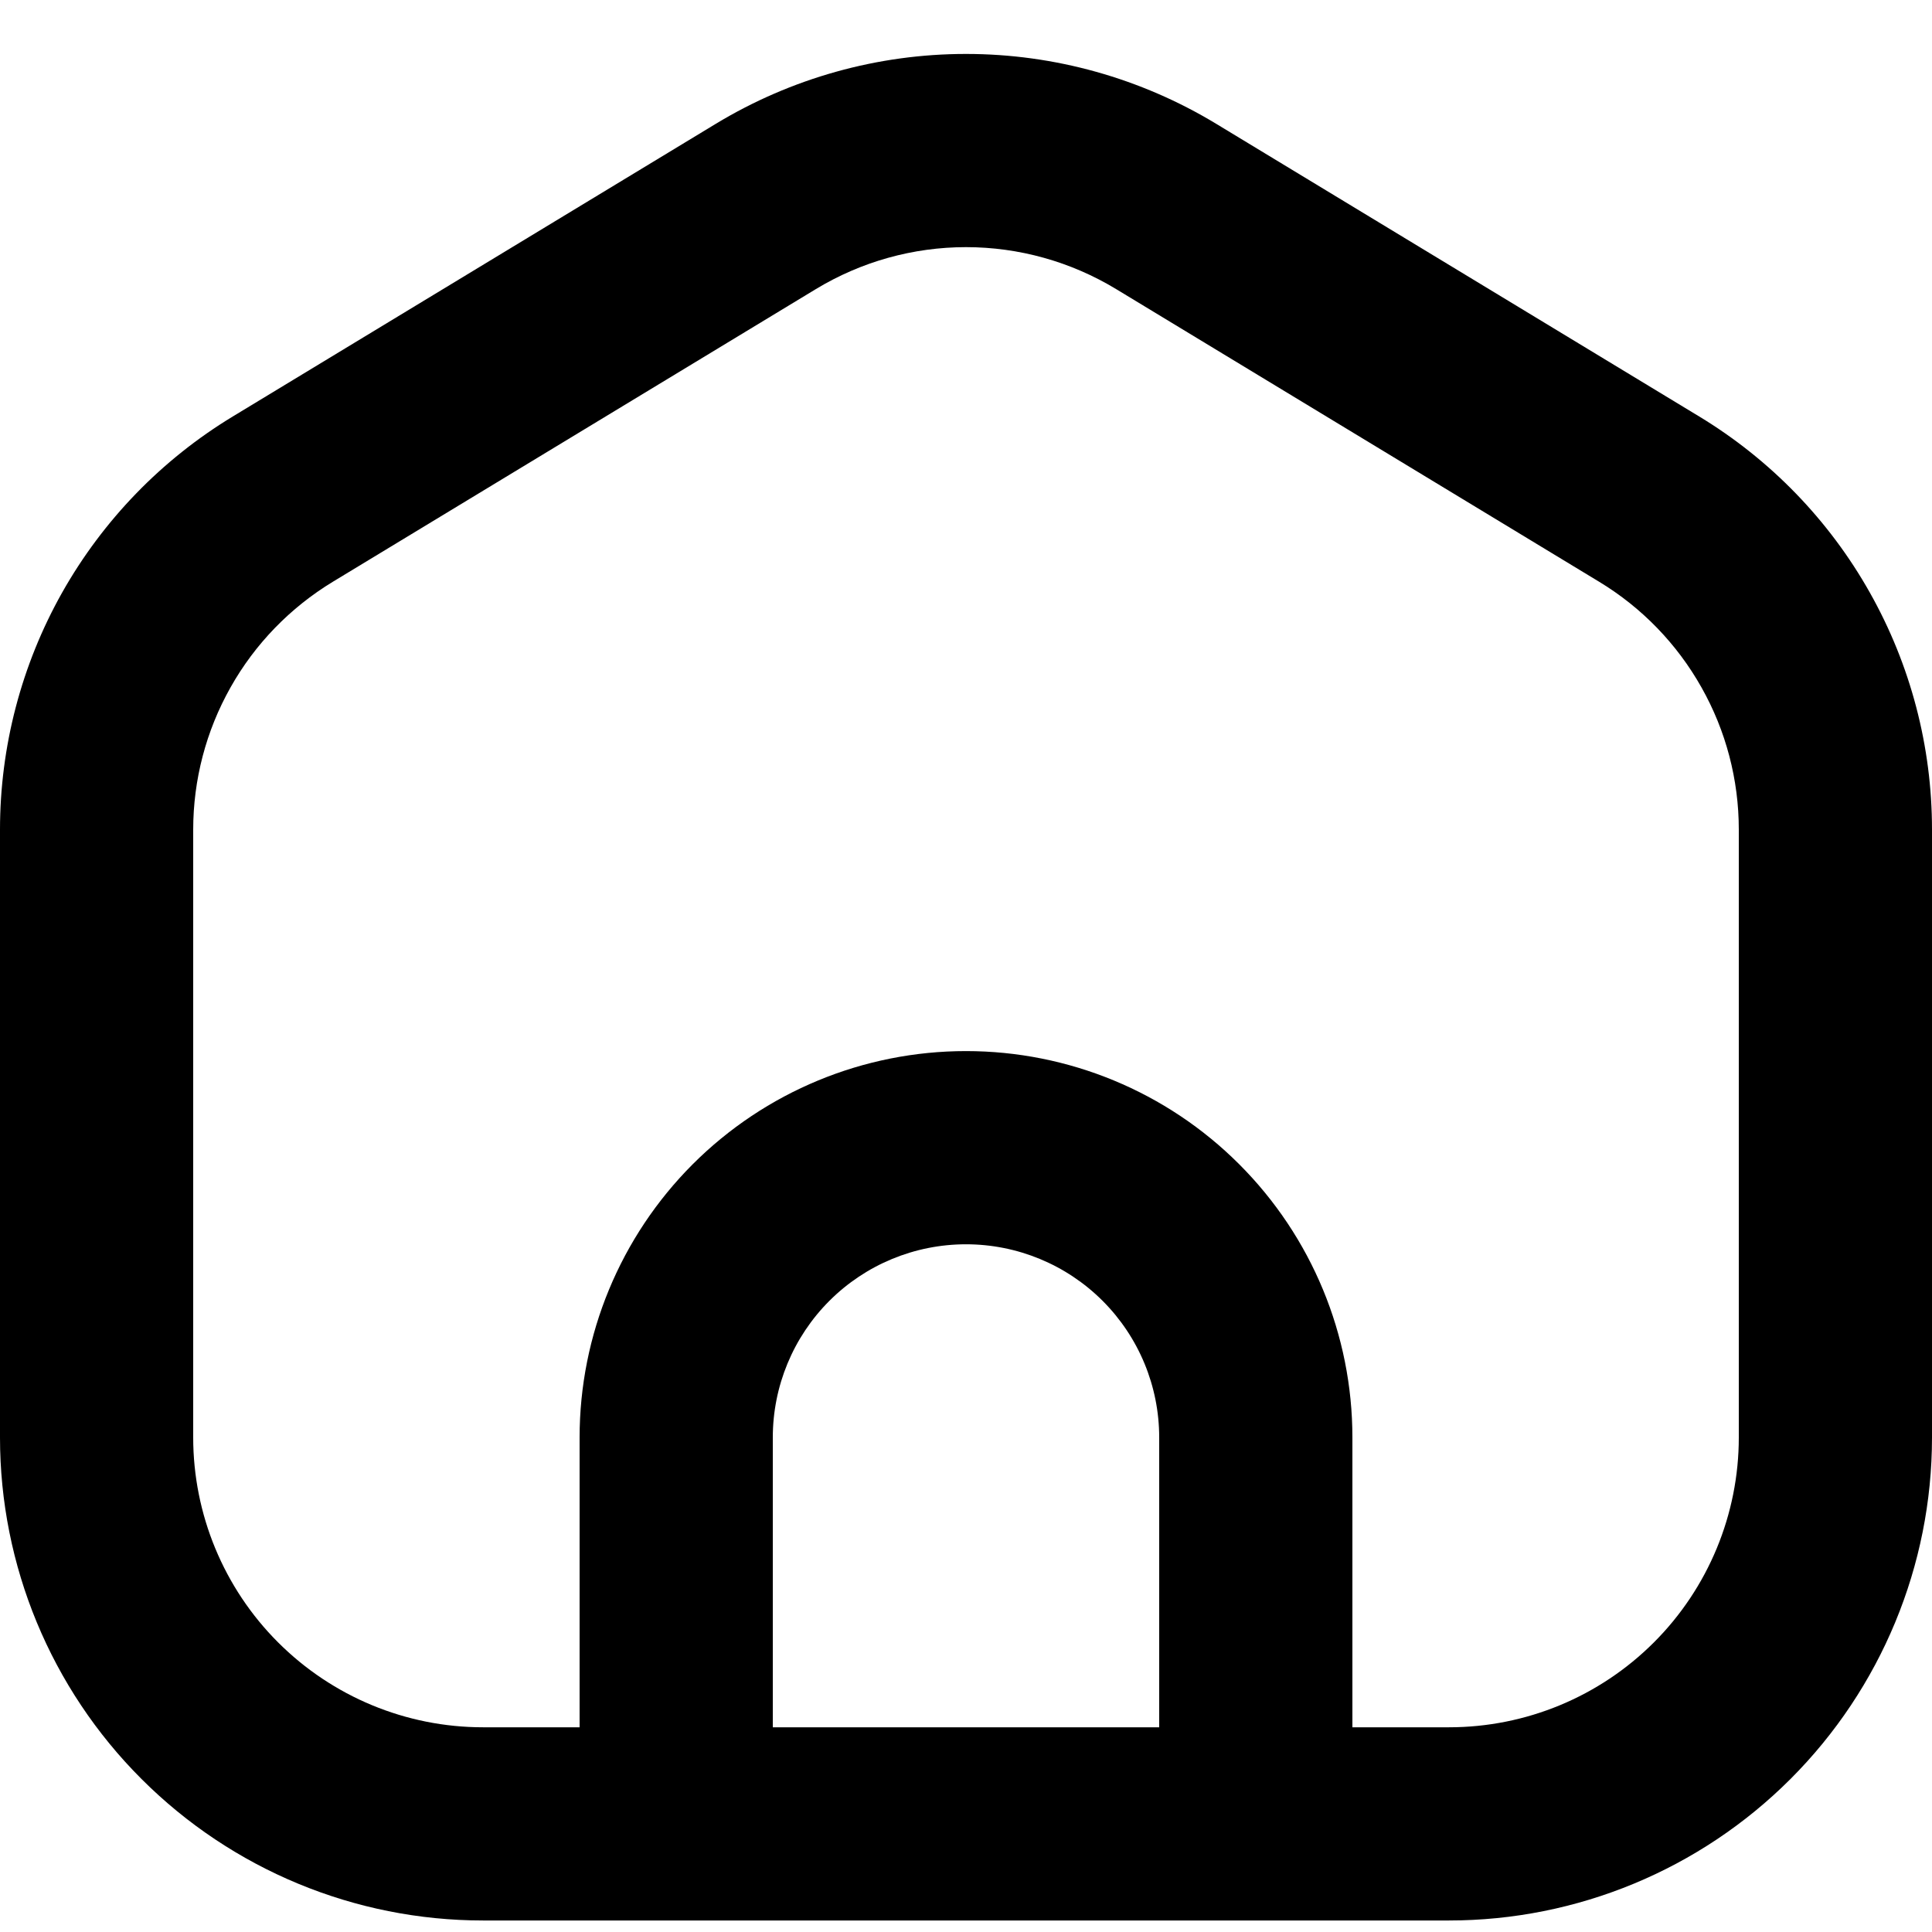 <svg width="25" height="25" viewBox="0 0 25 25" fill="none" xmlns="http://www.w3.org/2000/svg">
<path fill-rule="evenodd" clip-rule="evenodd" d="M12.5 0.698C11.358 0.698 10.238 1.011 9.261 1.603L3.011 5.39C2.092 5.947 1.332 6.732 0.804 7.668C0.277 8.604 -1.78805e-05 9.661 8.65157e-10 10.736V18.601C8.65157e-10 20.258 0.658 21.848 1.831 23.02C3.003 24.192 4.592 24.851 6.25 24.851H18.75C20.408 24.851 21.997 24.192 23.169 23.02C24.341 21.848 25 20.258 25 18.601V10.734C25 9.66 24.723 8.603 24.195 7.667C23.668 6.731 22.908 5.947 21.989 5.39L15.739 1.603C14.762 1.011 13.642 0.698 12.5 0.698ZM10.557 3.741C11.143 3.386 11.815 3.198 12.5 3.198C13.185 3.198 13.857 3.386 14.443 3.741L20.693 7.528C21.245 7.862 21.701 8.333 22.017 8.895C22.334 9.456 22.5 10.09 22.5 10.734V18.601C22.5 19.595 22.105 20.549 21.402 21.252C20.698 21.956 19.745 22.351 18.75 22.351H17.5V18.601C17.5 17.274 16.973 16.003 16.035 15.065C15.098 14.127 13.826 13.601 12.5 13.601C11.174 13.601 9.902 14.127 8.964 15.065C8.027 16.003 7.5 17.274 7.5 18.601V22.351H6.25C5.255 22.351 4.302 21.956 3.598 21.252C2.895 20.549 2.5 19.595 2.5 18.601V10.736C2.5 10.091 2.666 9.457 2.983 8.895C3.299 8.333 3.755 7.863 4.307 7.528L10.557 3.741ZM14.268 16.833C14.737 17.302 15 17.938 15 18.601V22.351H10V18.601C10 17.938 10.263 17.302 10.732 16.833C11.201 16.364 11.837 16.101 12.5 16.101C13.163 16.101 13.799 16.364 14.268 16.833Z" fill="black"/>
</svg>
